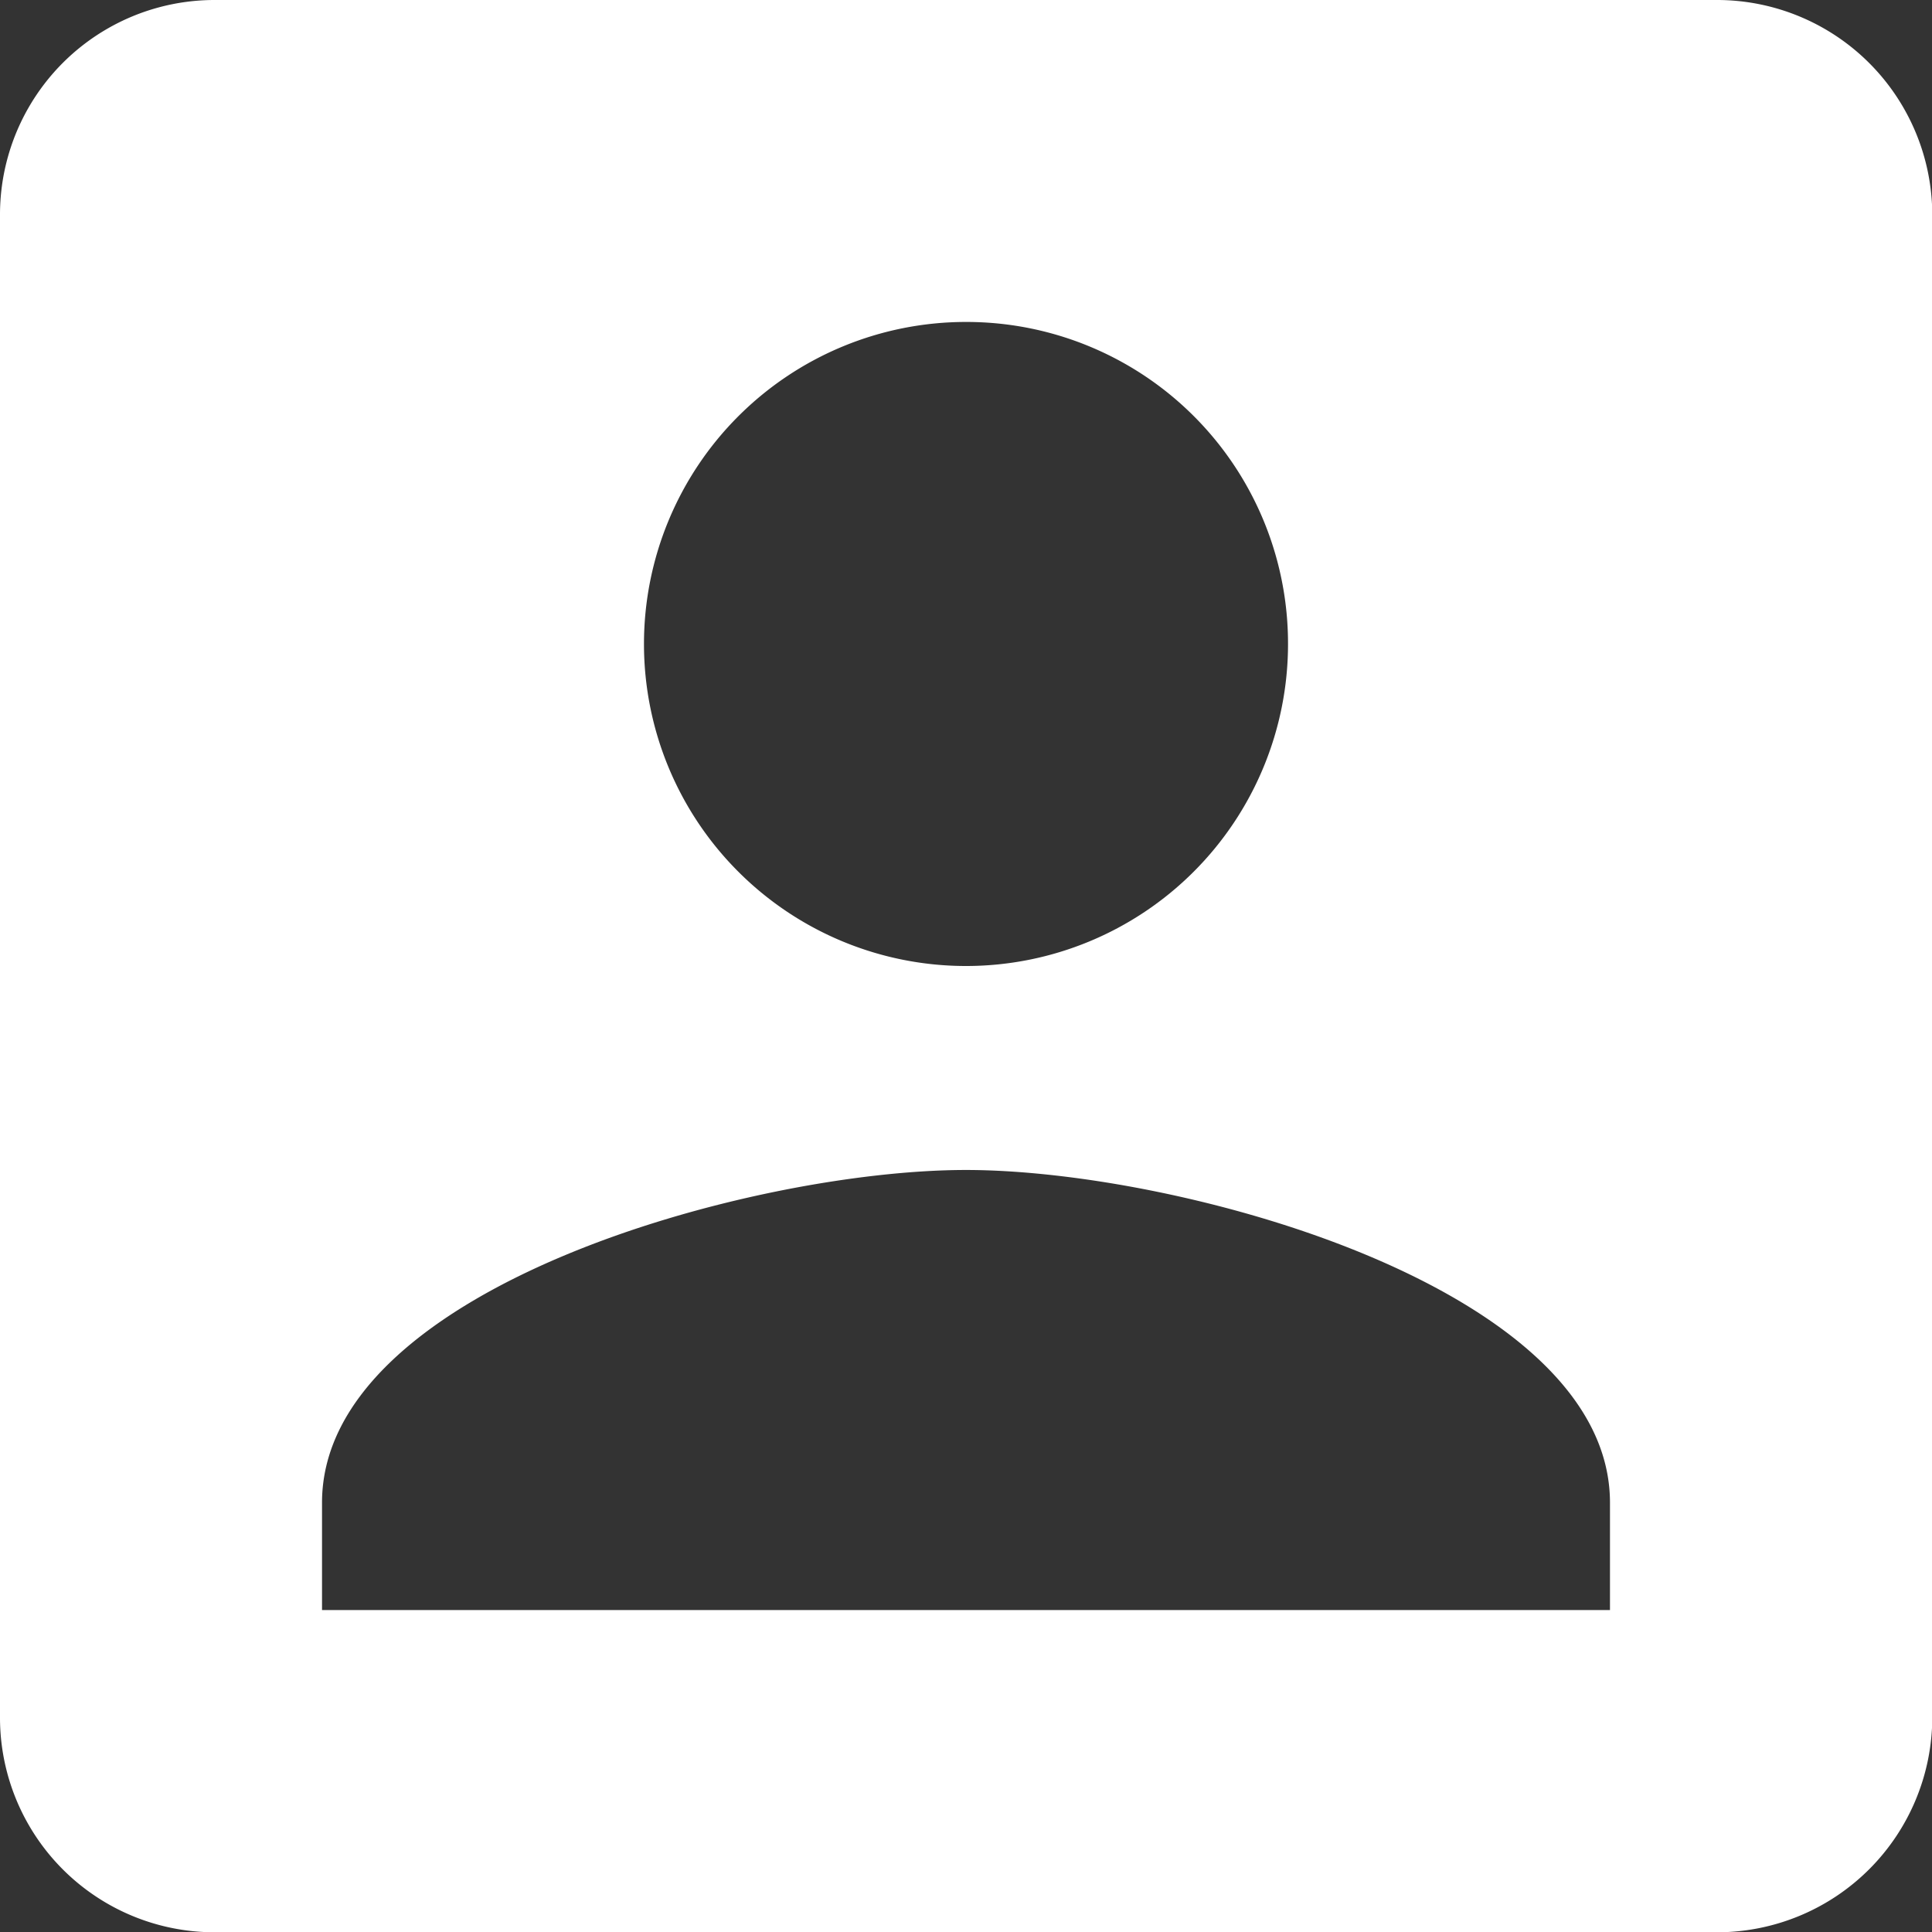 <svg xmlns="http://www.w3.org/2000/svg" width="27.496" height="27.496" viewBox="0 0 27.496 27.496">
  <rect x="0" y="0" width="27.496" height="27.496" fill="#333333" stroke="none"/>
  <path id="Path_899" data-name="Path 899" d="M3,6.055V27.441A3.054,3.054,0,0,0,6.055,30.5H27.441A3.064,3.064,0,0,0,30.5,27.441V6.055A3.064,3.064,0,0,0,27.441,3H6.055A3.054,3.054,0,0,0,3,6.055Zm18.331,6.11a4.583,4.583,0,1,1-4.583-4.583A4.577,4.577,0,0,1,21.331,12.165ZM7.583,24.386c0-3.055,6.11-4.735,9.165-4.735s9.165,1.68,9.165,4.735v1.528H7.583Z" transform="translate(-3 -3)" fill="#fff"/>
</svg>
